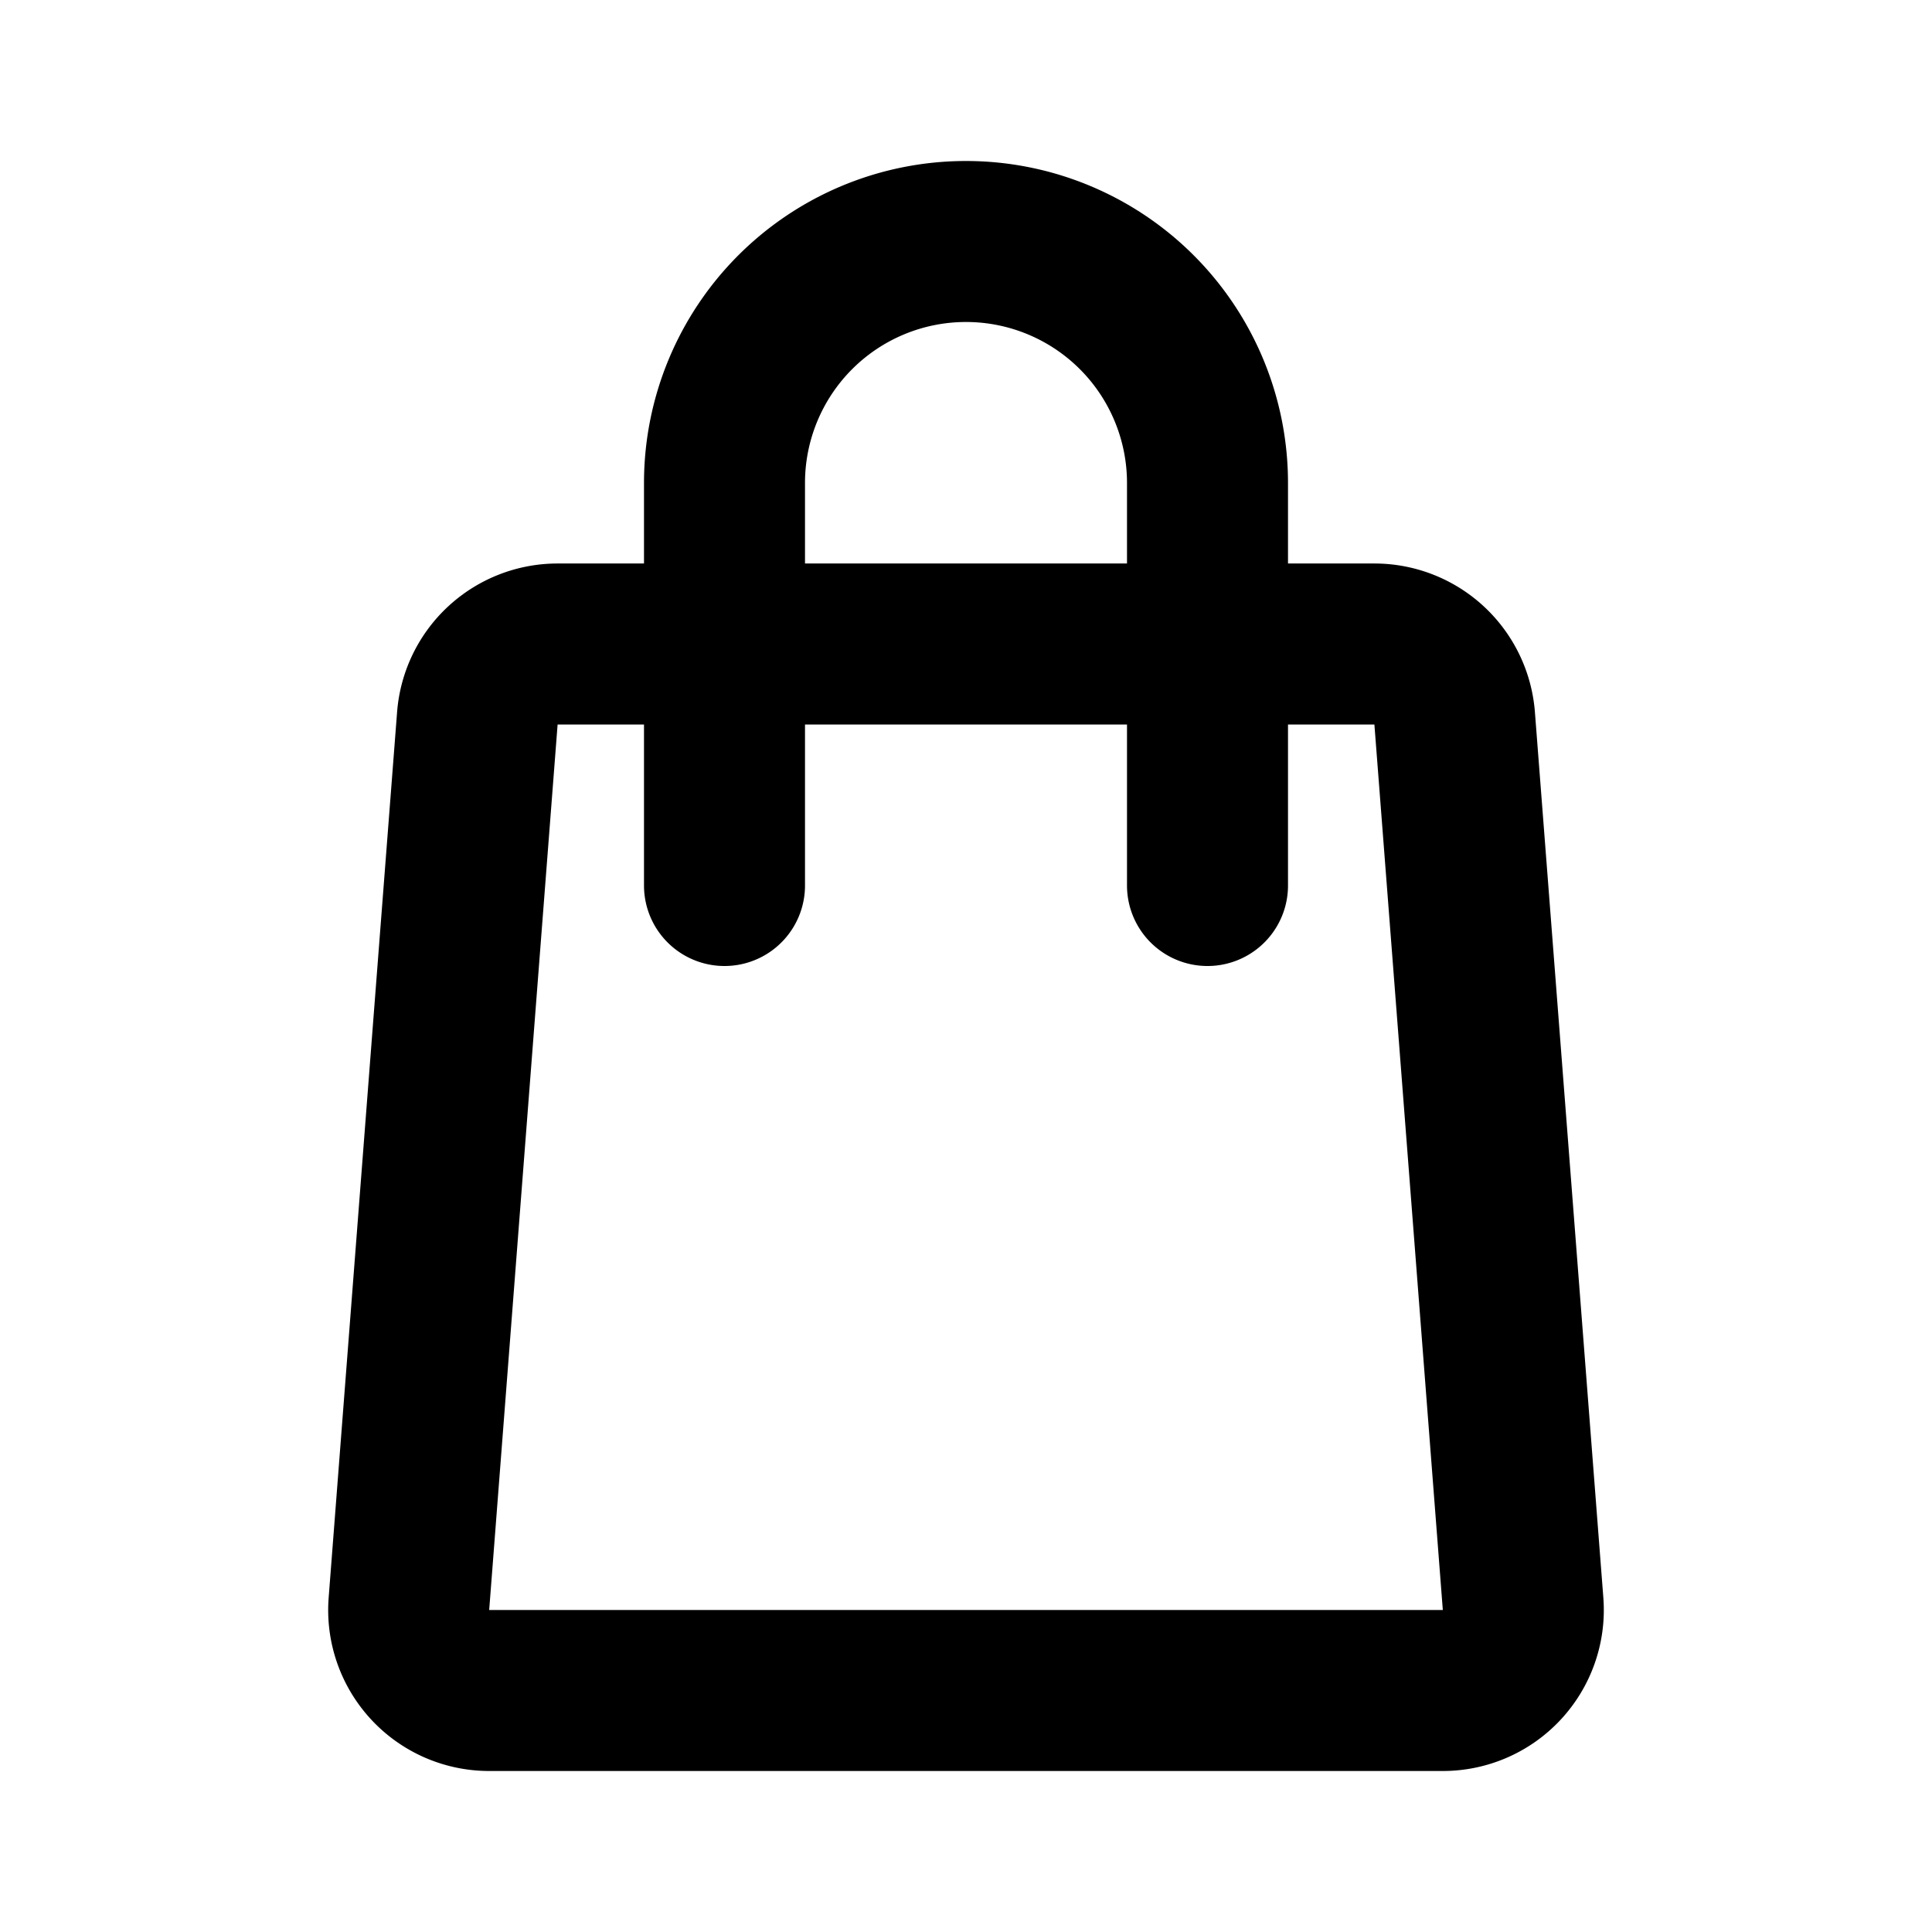 <svg class="icon line" width="48" height="48" id="bag" xmlns="http://www.w3.org/2000/svg" viewBox="0 0 24 24"><path d="M17.92,21H6.08a1,1,0,0,1-1-1.08l.85-11a1,1,0,0,1,1-.92H17.07a1,1,0,0,1,1,.92l.85,11A1,1,0,0,1,17.92,21Z" style="fill: none; stroke: rgb(0, 0, 0); stroke-linecap: round; stroke-linejoin: round; stroke-width: 2;"></path><path d="M9,11V6a3,3,0,0,1,3-3h0a3,3,0,0,1,3,3v5" style="fill: none; stroke: rgb(0, 0, 0); stroke-linecap: round; stroke-linejoin: round; stroke-width: 2;"></path></svg>